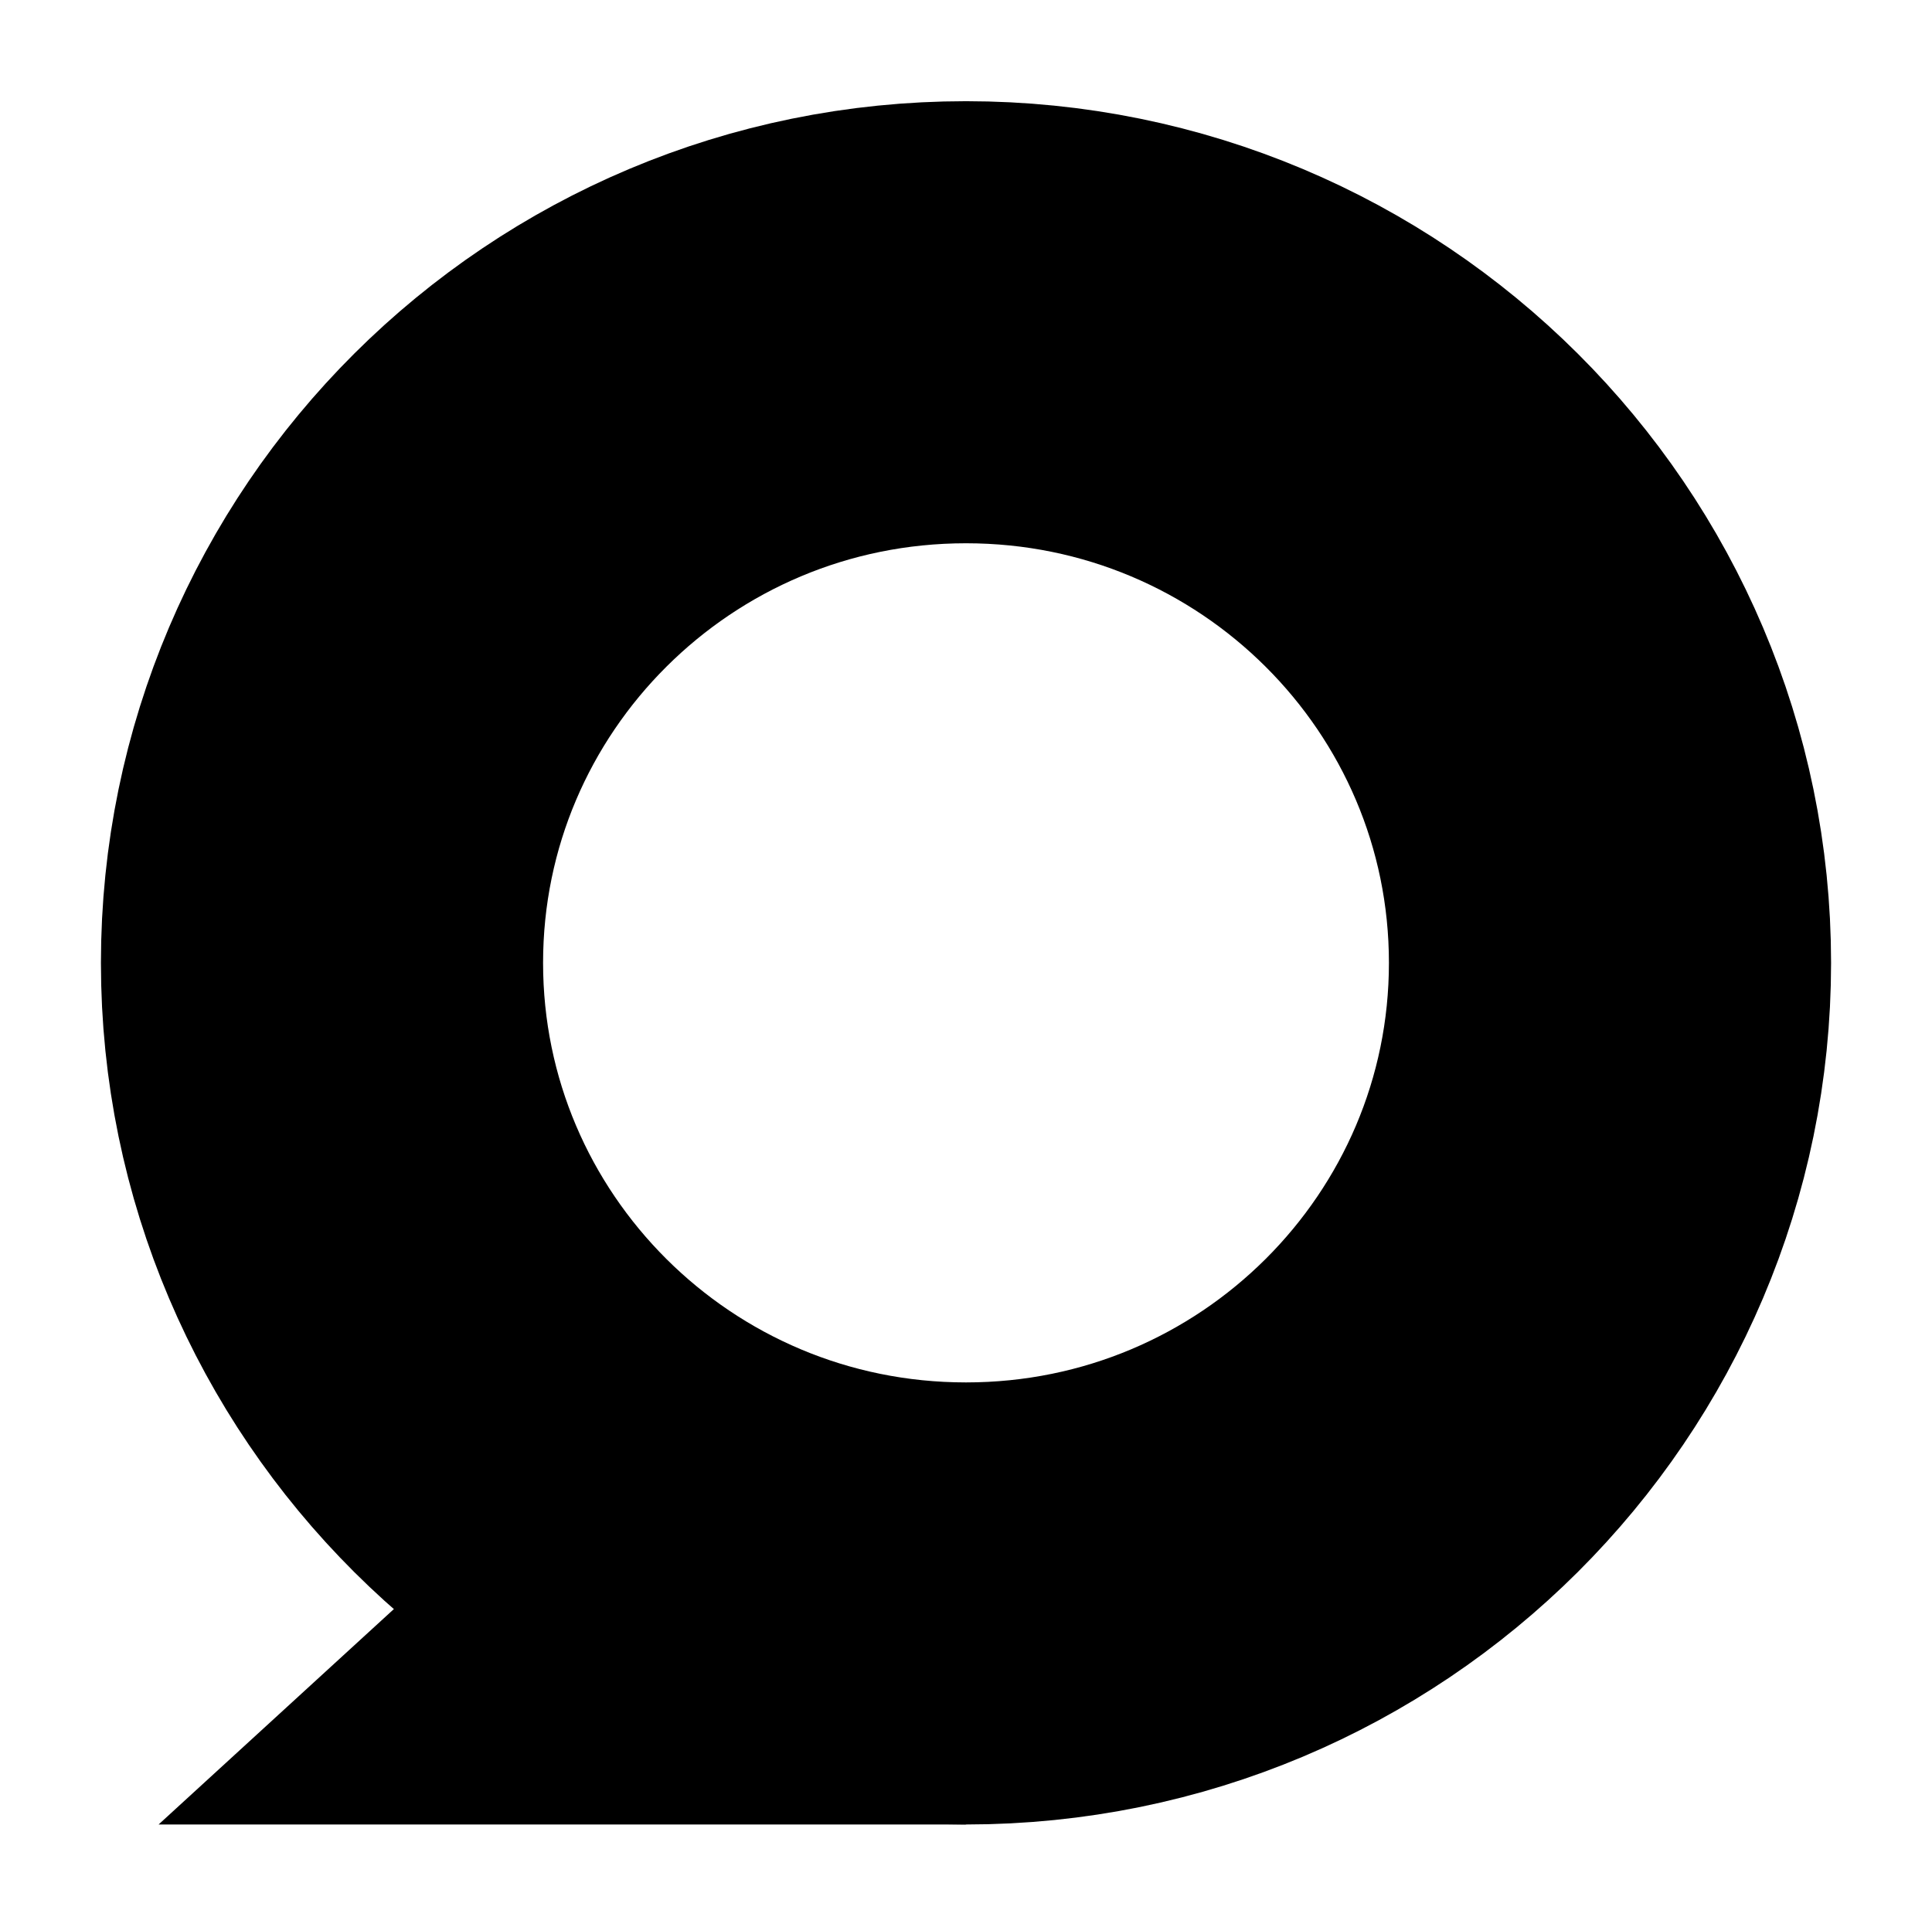 <svg width="402" height="401" viewBox="0 0 402 401" fill="none" xmlns="http://www.w3.org/2000/svg">
<g filter="url(#filter0_d)">
<path d="M325 190.381C325 263.847 265.171 323.7 191 323.7C116.829 323.7 57 263.847 57 190.381C57 116.915 116.829 57.062 191 57.062C265.171 57.062 325 116.915 325 190.381Z" stroke="black" stroke-width="92"/>
<path d="M191 369.7H23L78.481 318.893L191 369.7Z" fill="black"/>
</g>
<defs>
<filter id="filter0_d" x="0" y="0.062" width="402" height="400.638" filterUnits="userSpaceOnUse" color-interpolation-filters="sRGB">
<feFlood flood-opacity="0" result="BackgroundImageFix"/>
<feColorMatrix in="SourceAlpha" type="matrix" values="0 0 0 0 0 0 0 0 0 0 0 0 0 0 0 0 0 0 127 0" result="hardAlpha"/>
<feOffset dx="10" dy="10"/>
<feGaussianBlur stdDeviation="10.5"/>
<feColorMatrix type="matrix" values="0 0 0 0 1 0 0 0 0 1 0 0 0 0 1 0 0 0 0.25 0"/>
<feBlend mode="normal" in2="BackgroundImageFix" result="effect1_dropShadow"/>
<feBlend mode="normal" in="SourceGraphic" in2="effect1_dropShadow" result="shape"/>
</filter>
</defs>
</svg>
